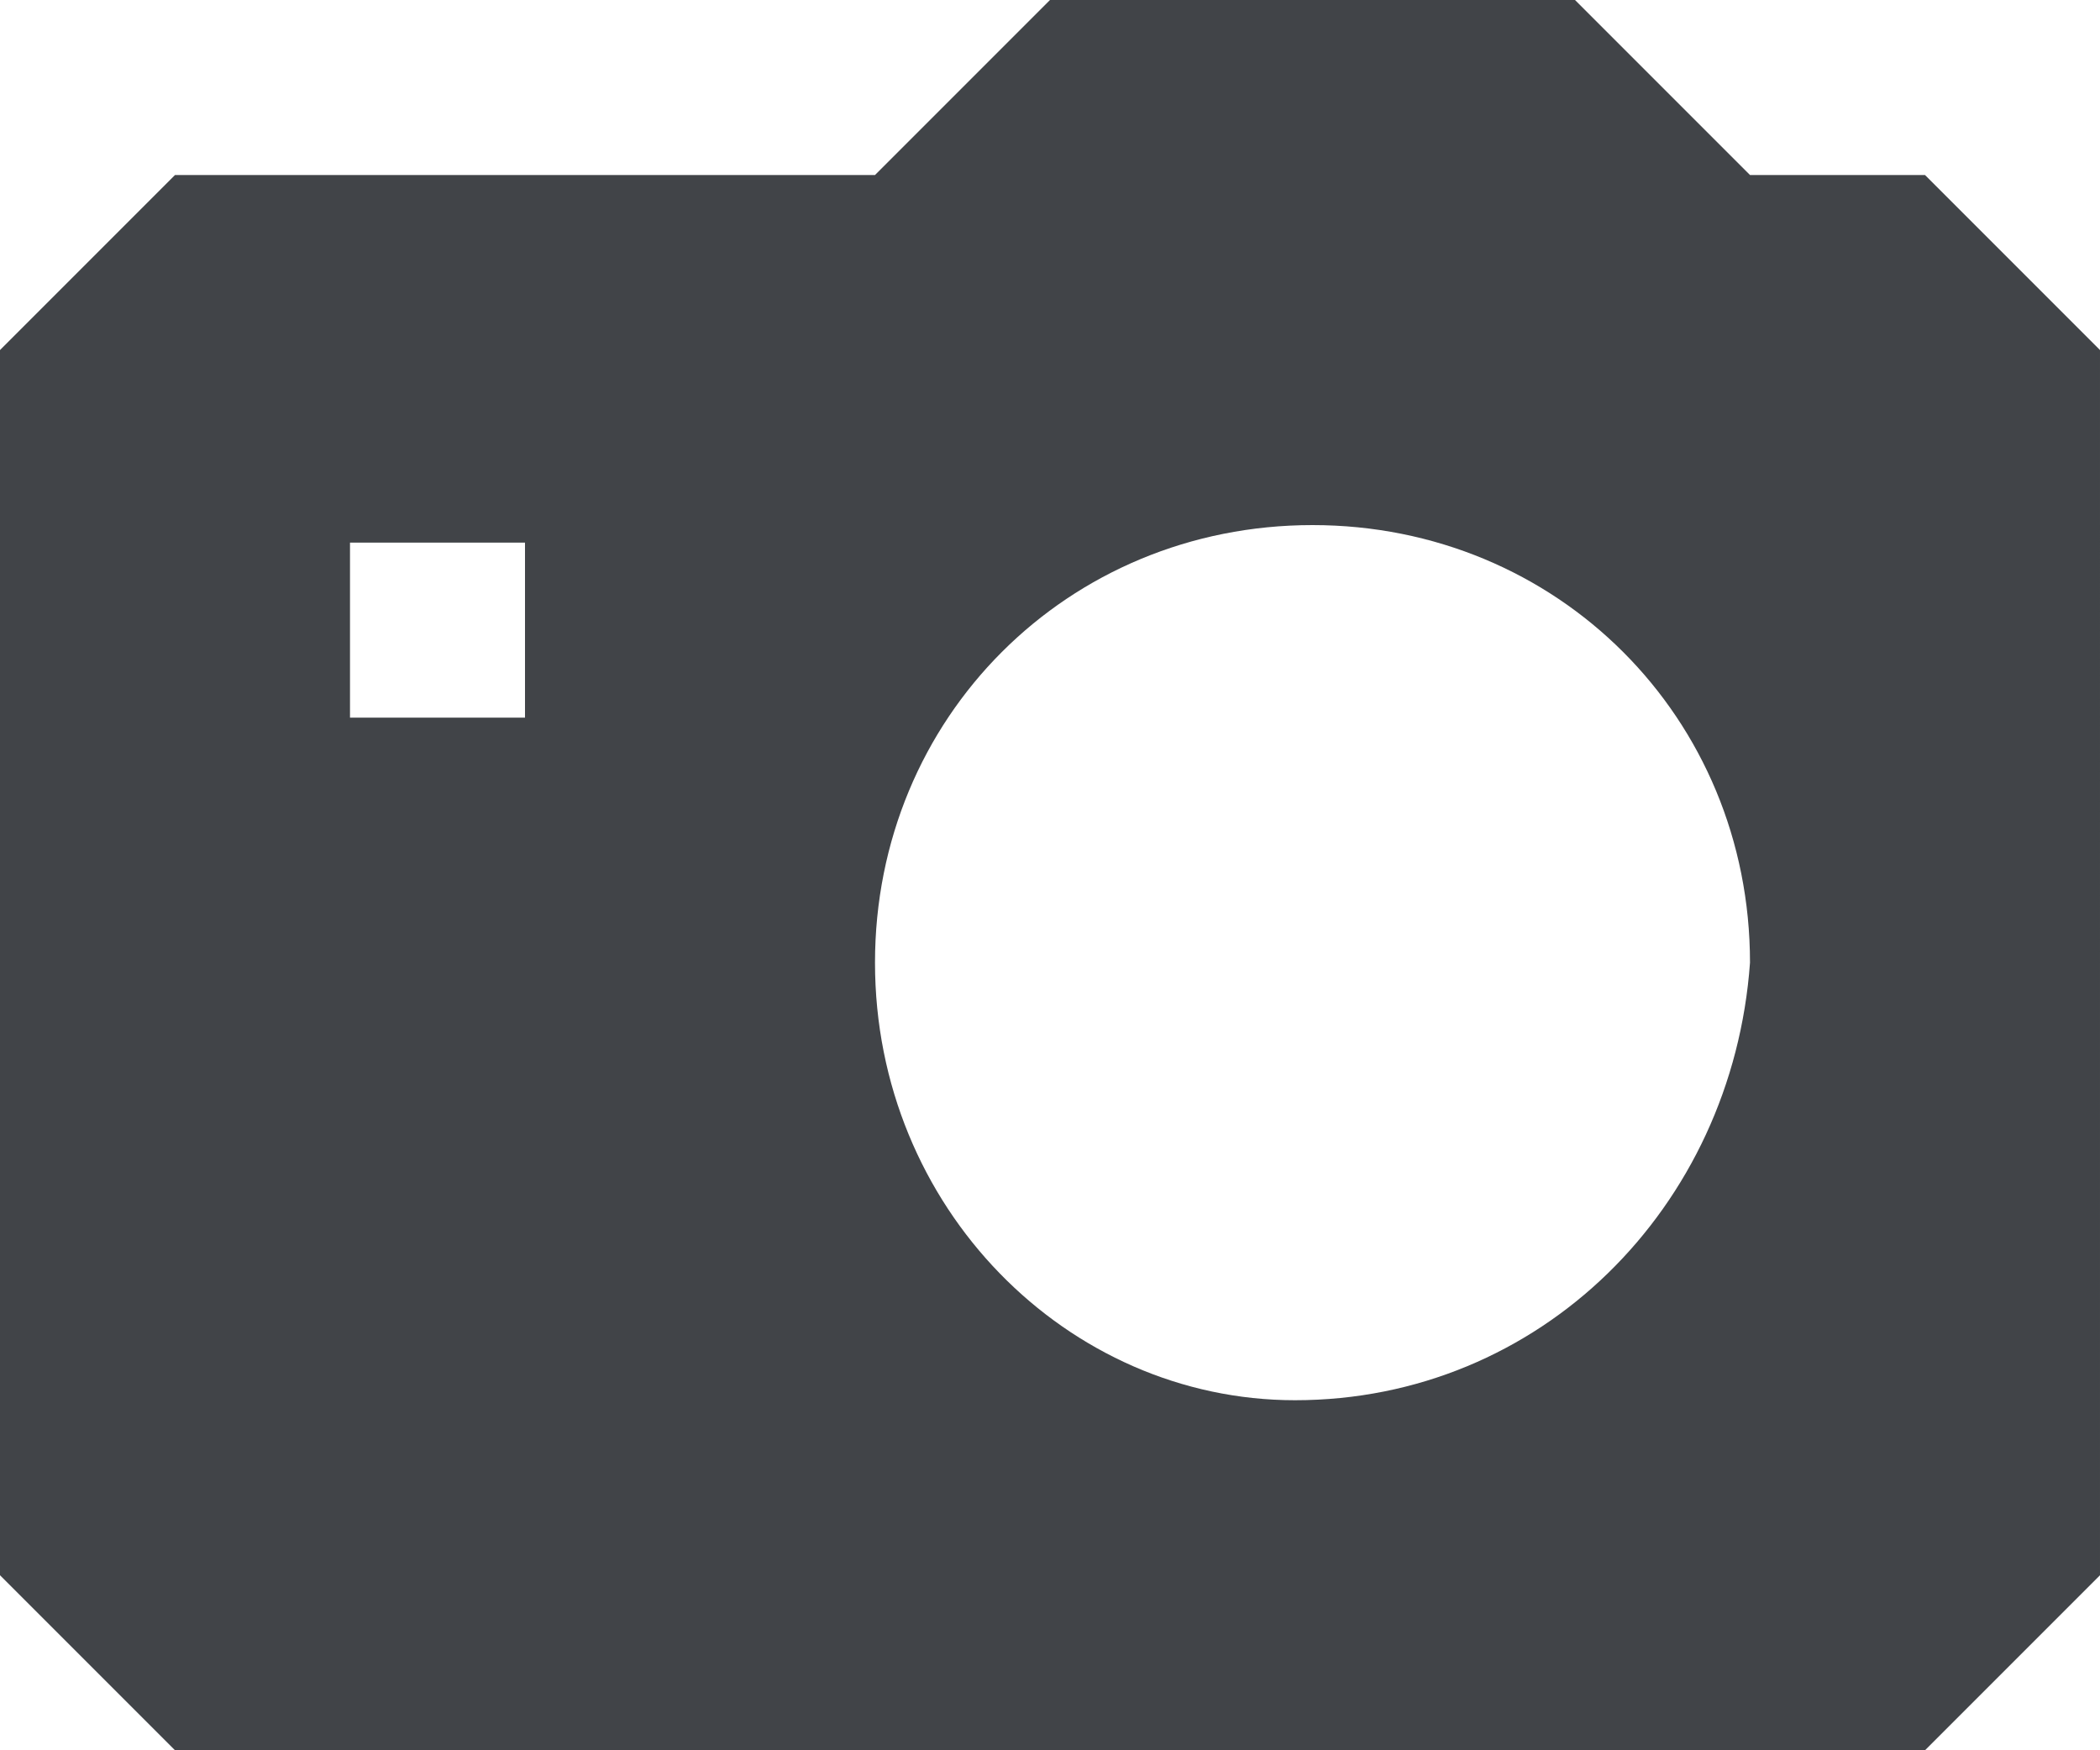 <?xml version="1.0" encoding="utf-8"?>
<!-- Generator: Adobe Illustrator 18.0.0, SVG Export Plug-In . SVG Version: 6.00 Build 0)  -->
<!DOCTYPE svg PUBLIC "-//W3C//DTD SVG 1.1//EN" "http://www.w3.org/Graphics/SVG/1.1/DTD/svg11.dtd">
<svg version="1.1" id="Layer_1" xmlns="http://www.w3.org/2000/svg" xmlns:xlink="http://www.w3.org/1999/xlink" x="0px" y="0px"
	 width="12px" height="10px" viewBox="0 0 12 10" enable-background="new 0 0 12 10" xml:space="preserve">
<path fill="#414448" d="M11,1h-1L9,0H6L5,1H1L0,2v7l1,1h10l1-1V2L11,1z M3,4.1H2v-1h1V4.1z M7.4,8C6.1,8,5,6.9,5,5.5
	c0-1.4,1.1-2.5,2.5-2.5c1.4,0,2.5,1.1,2.5,2.5C9.9,6.9,8.8,8,7.4,8z"/>
</svg>
